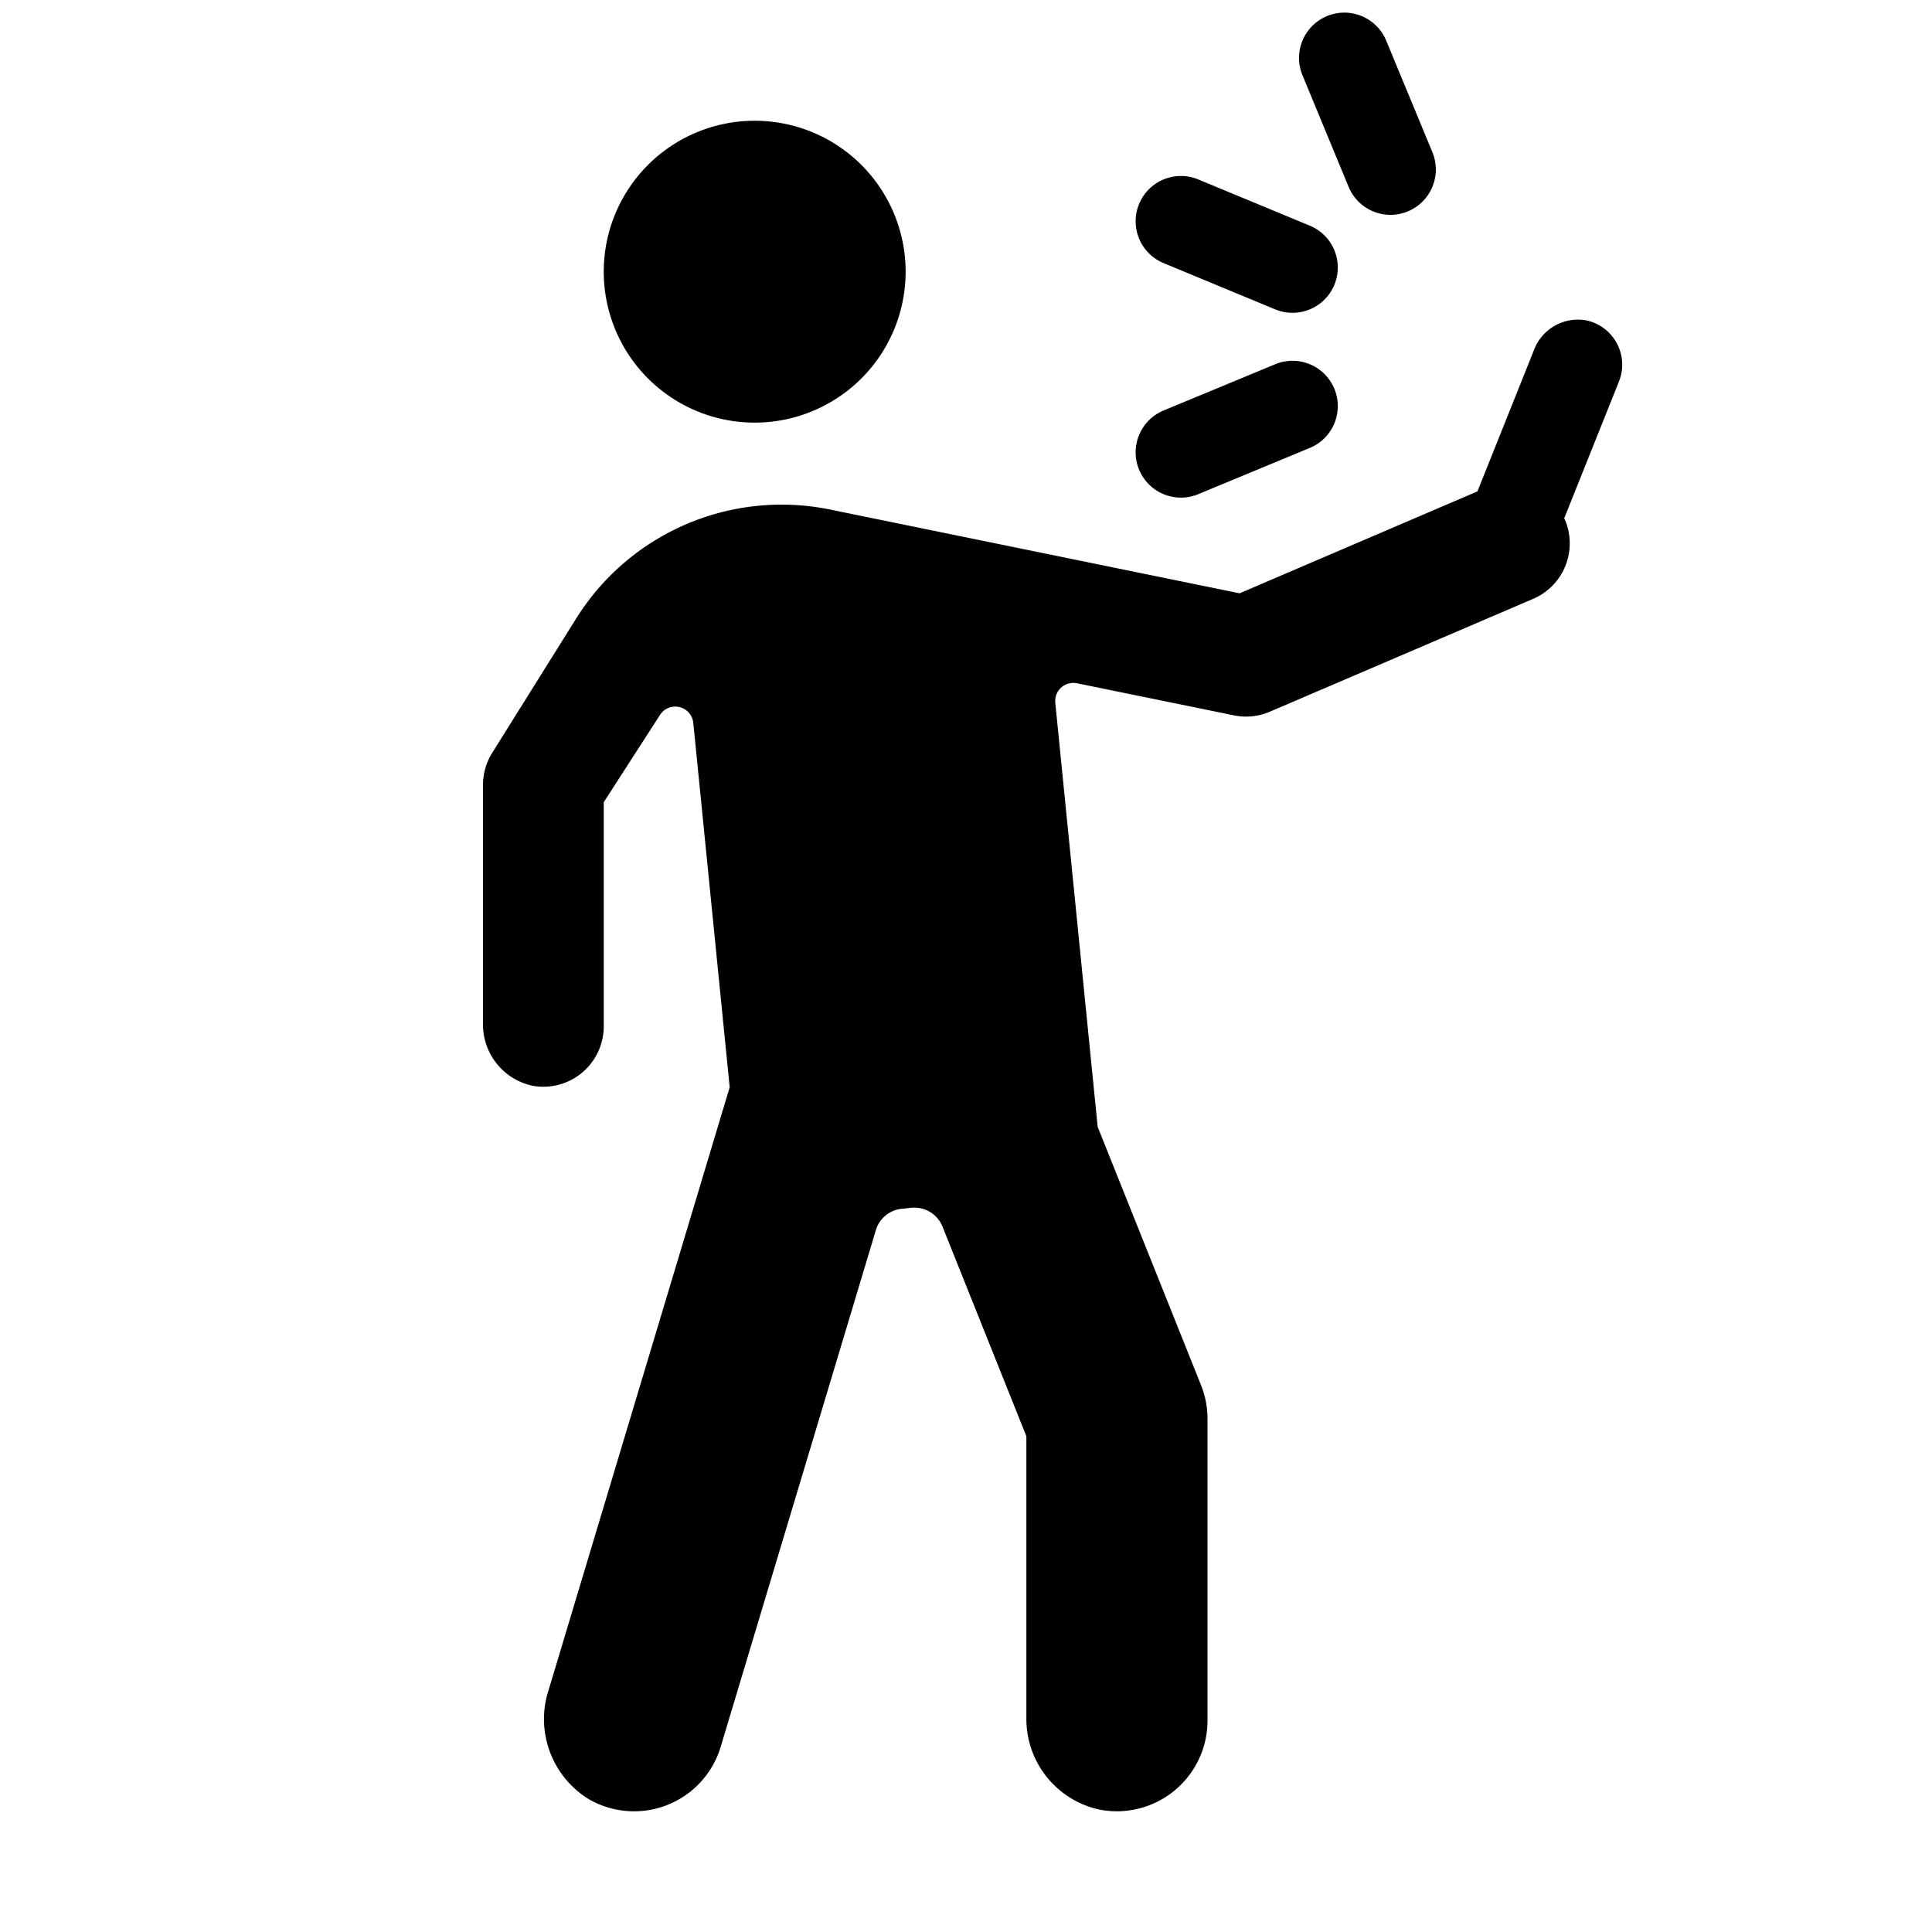<svg id="glyphicons-humans" xmlns="http://www.w3.org/2000/svg" viewBox="0 0 32 32">
  <path id="standing-selfie" d="M10,4.5A2.5,2.5,0,1,1,12.5,7,2.5,2.5,0,0,1,10,4.5Zm9.273-.142,1.848.766a.75.75,0,1,0,.574-1.386l-1.848-.766a.75.75,0,1,0-.574,1.386Zm.287,3.884a.745.745,0,0,0,.287-.057l1.848-.766a.75.75,0,1,0-.574-1.386l-1.848.766a.75.75,0,0,0,.287,1.443Zm2.777-5.148A.75.75,0,0,0,23.725,2.521L22.96.673a.75.75,0,0,0-1.387.573ZM26.276,5.307a.778.778,0,0,0-.869.492l-.936,2.34-3.939,1.688L13.741,8.438a4.012,4.012,0,0,0-4.193,1.799L8.152,12.47A1.003,1.003,0,0,0,8,13.001v3.946a1.037,1.037,0,0,0,.833,1.039A1.001,1.001,0,0,0,10,17V13.287l.932-1.446a.3.3,0,0,1,.551.133L12.086,18.008,9.085,27.998a1.555,1.555,0,0,0,.671,1.804,1.498,1.498,0,0,0,2.181-.87L14.507,20.375a.5.5,0,0,1,.429-.354l.161-.016a.5.5,0,0,1,.514.312L17,23.789v4.655a1.537,1.537,0,0,0,1.202,1.527A1.502,1.502,0,0,0,20,28.5v-5a1.498,1.498,0,0,0-.107-.557L18.181,18.664l-.702-7.023a.3.3,0,0,1,.359-.324l2.601.532a.998.998,0,0,0,.594-.061L25.394,9.919a1.0 1,0,0,0,.525-1.313c-.003-.007-.009-.011-.012-.018l.908-2.269A.75.75,0,0,0,26.276,5.307Z"/>
</svg>
